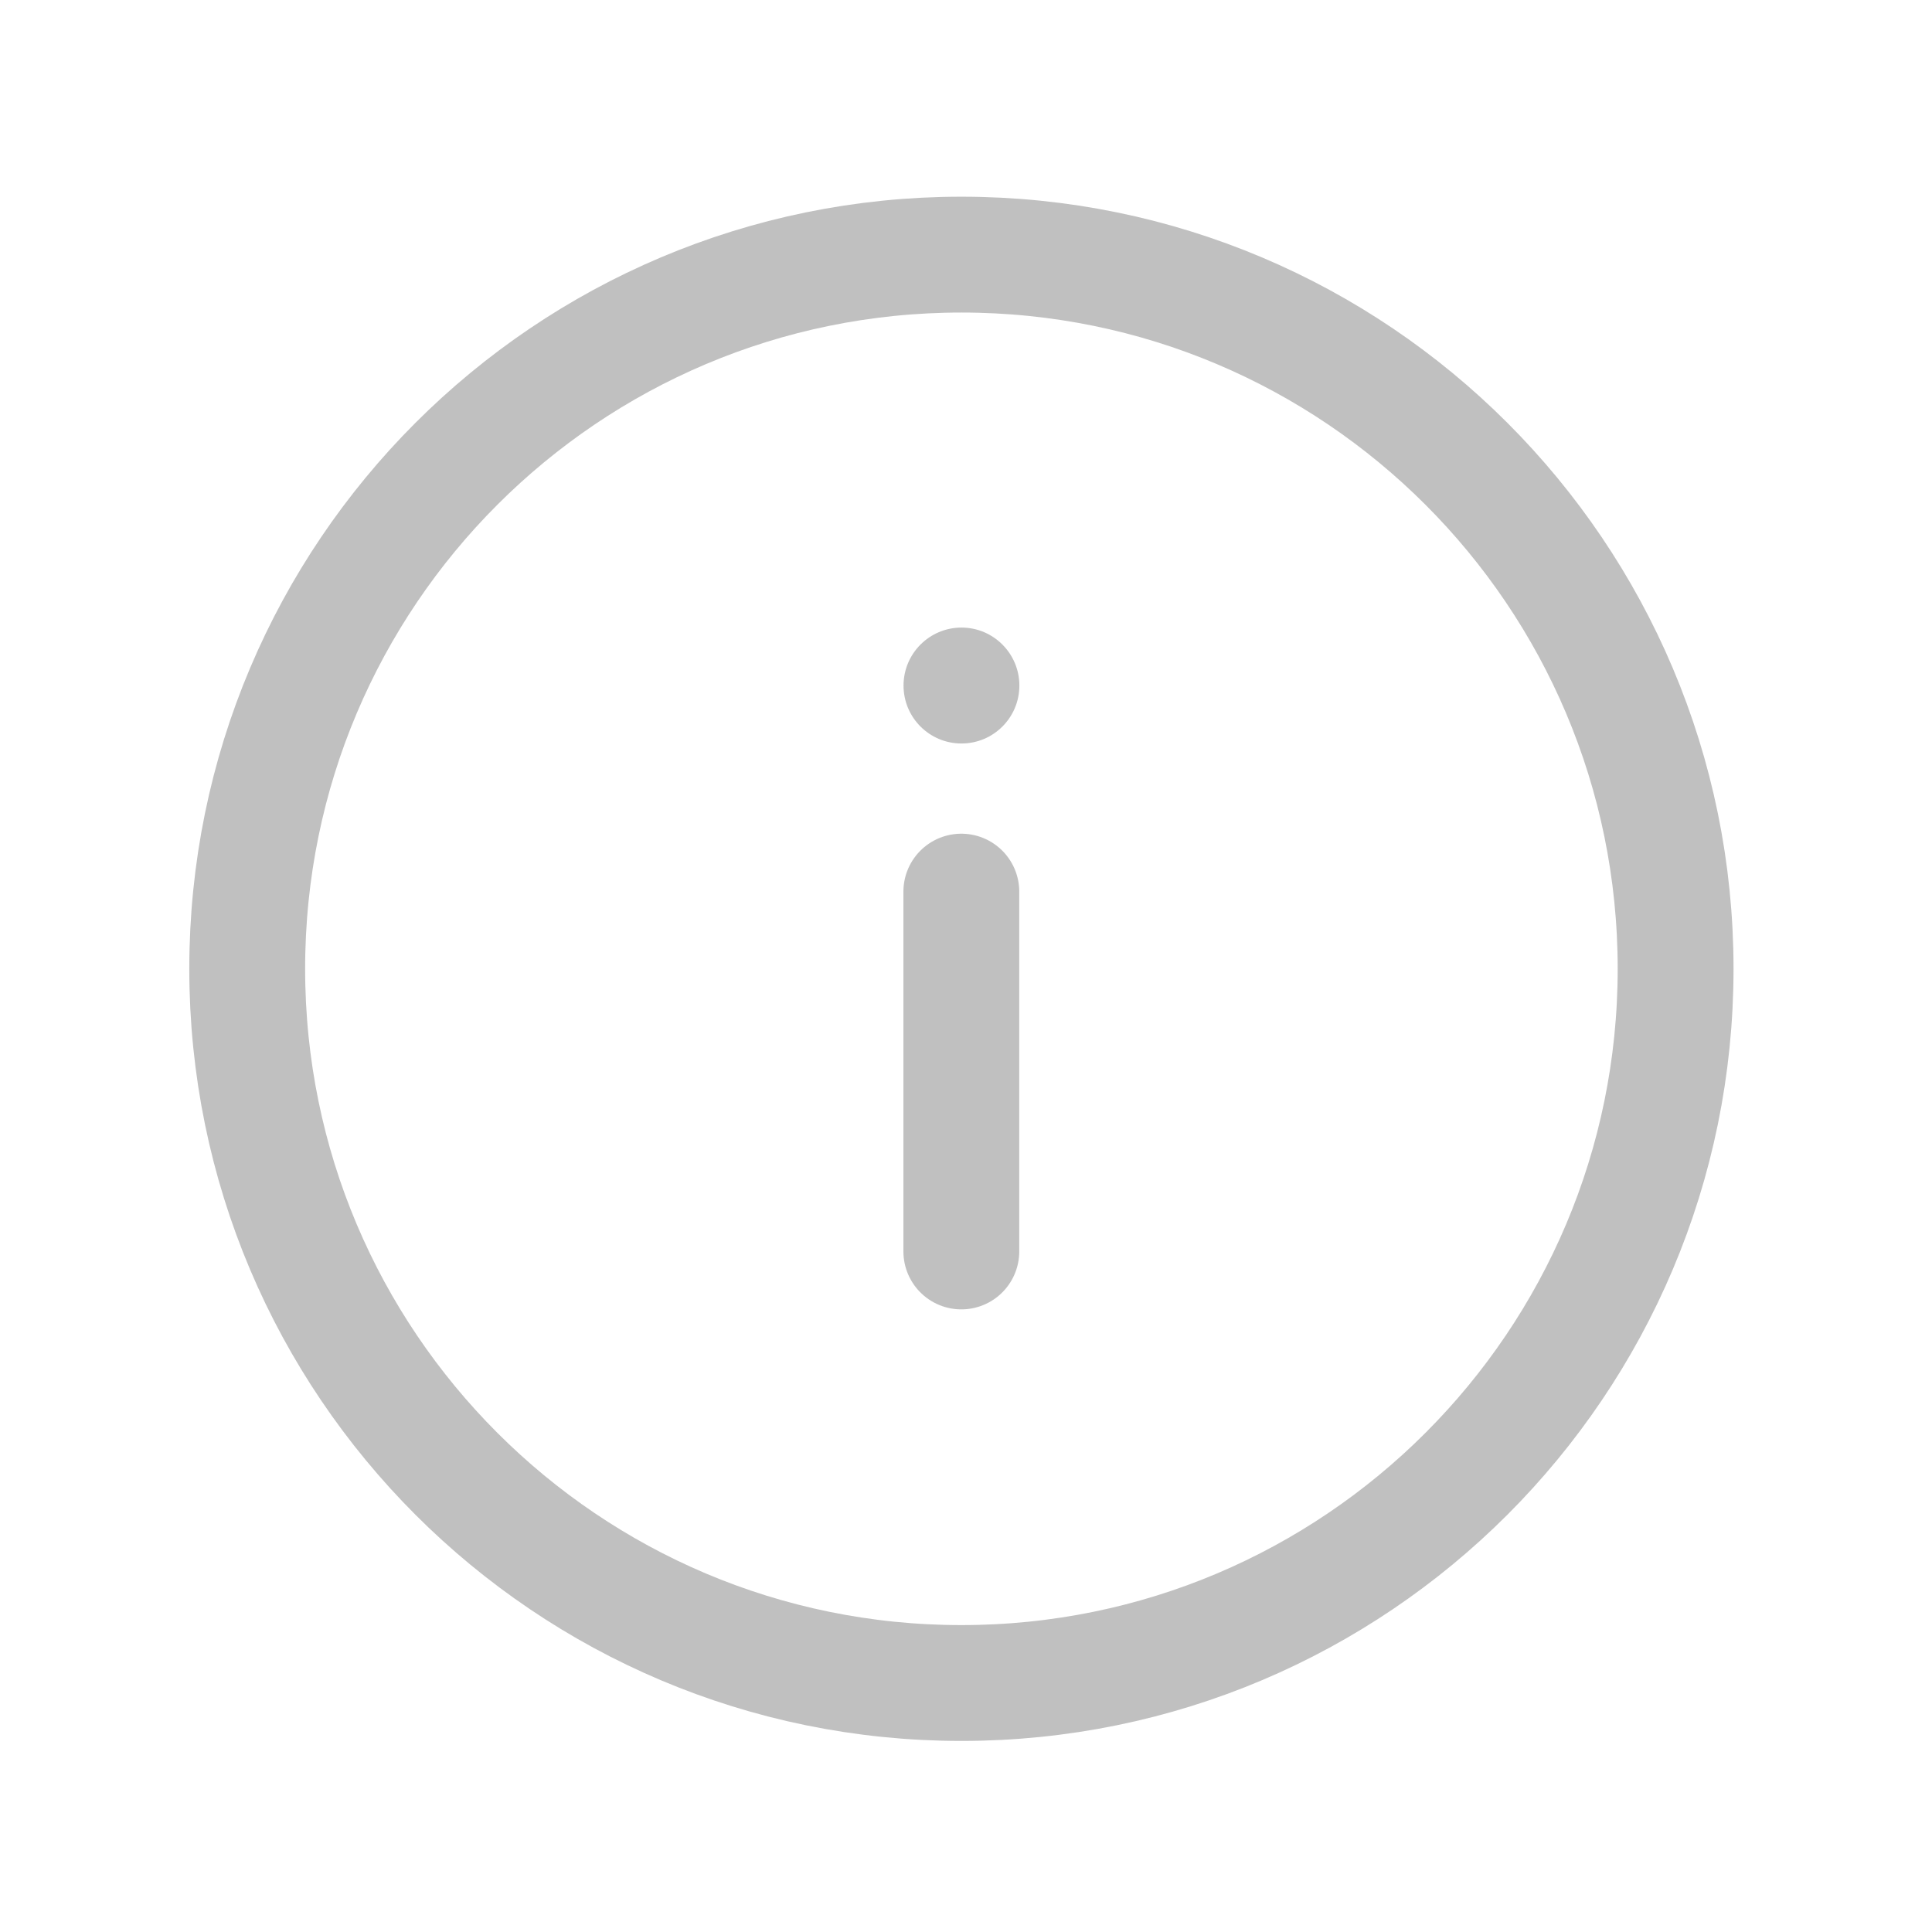<svg width="24" height="24" viewBox="0 0 24 24" fill="none" xmlns="http://www.w3.org/2000/svg">
<g id="Information">
<g id="Group">
<g id="Group_2">
<path id="Vector" d="M11.942 11.076V15.546" stroke="#C0C0C0" stroke-width="1.439" stroke-linecap="round" stroke-linejoin="round"/>
<path id="Vector_2" d="M11.944 9.236C12.341 9.236 12.663 8.914 12.663 8.516C12.663 8.119 12.341 7.796 11.944 7.796C11.546 7.796 11.224 8.119 11.224 8.516C11.224 8.914 11.546 9.236 11.944 9.236Z" fill="#C0C0C0"/>
</g>
<path id="Vector_3" d="M11.943 20.907C16.843 20.907 20.815 16.934 20.815 12.035C20.815 7.135 16.843 3.163 11.943 3.163C7.043 3.163 3.071 7.135 3.071 12.035C3.071 16.934 7.043 20.907 11.943 20.907Z" stroke="#C0C0C0" stroke-width="1.439" stroke-linecap="round" stroke-linejoin="round"/>
</g>
</g>
</svg>
